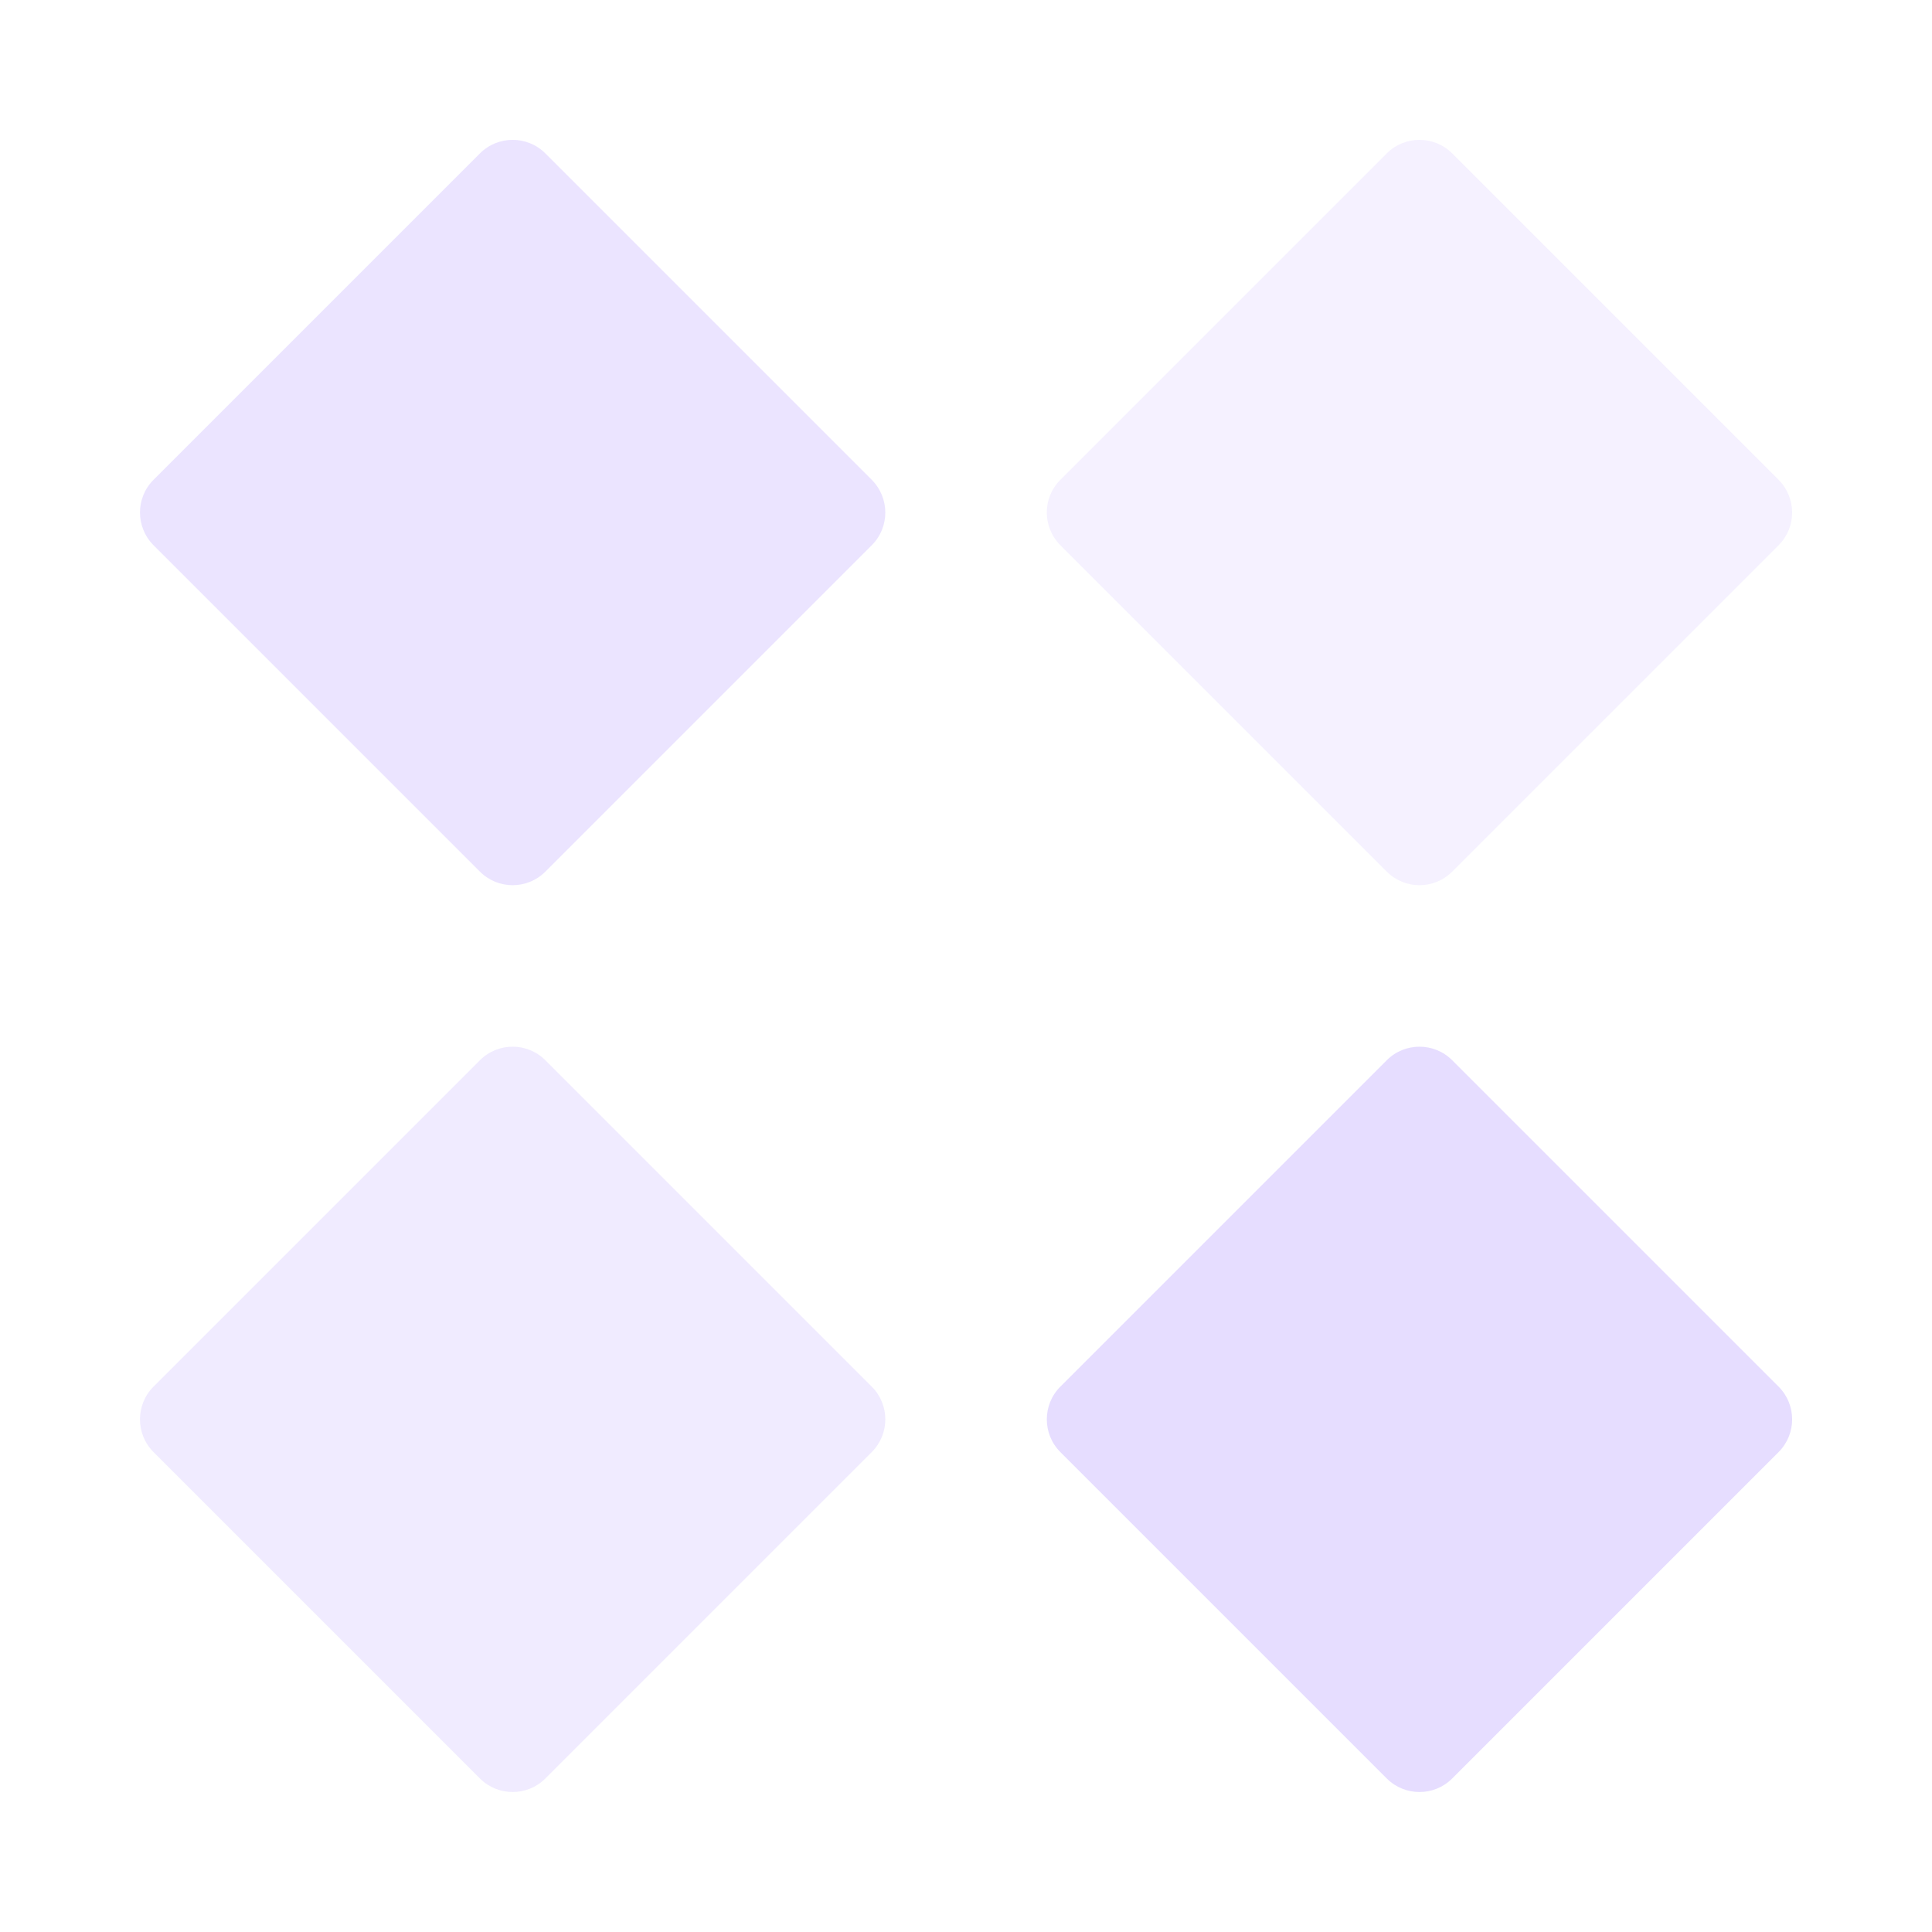 <svg fill="none" height="16" viewBox="0 0 16 16" width="16" xmlns="http://www.w3.org/2000/svg">
  <g fill="#E6DDFF">
    <path d="m11.485 8.78-2.704 2.704c-.149.149-.149.392 0 .541l2.704 2.704c.149.149.392.149.541 0l2.704-2.704c.149-.149.149-.392 0-.541l-2.704-2.704c-.149-.149-.392-.149-.541 0z"/>
    <path d="m3.975 8.78-2.704 2.704c-.149.149-.149.392 0 .541l2.704 2.704c.149.149.392.149.541 0l2.704-2.704c.149-.149.149-.392 0-.541l-2.704-2.704c-.149-.149-.392-.149-.541 0z" opacity=".6"/>
    <path d="m11.485 1.27-2.704 2.704c-.149.149-.149.391 0 .541l2.704 2.704c.149.149.392.149.541 0l2.704-2.704c.149-.149.149-.391 0-.541l-2.704-2.704c-.149-.149-.392-.149-.541 0z" opacity=".4"/>
    <path d="m3.975 1.27-2.704 2.704c-.149.149-.149.391 0 .541l2.704 2.704c.149.149.392.149.541 0l2.704-2.704c.149-.149.149-.391 0-.541l-2.704-2.704c-.149-.149-.392-.149-.541 0z" opacity=".8"/>
  </g>
</svg>
